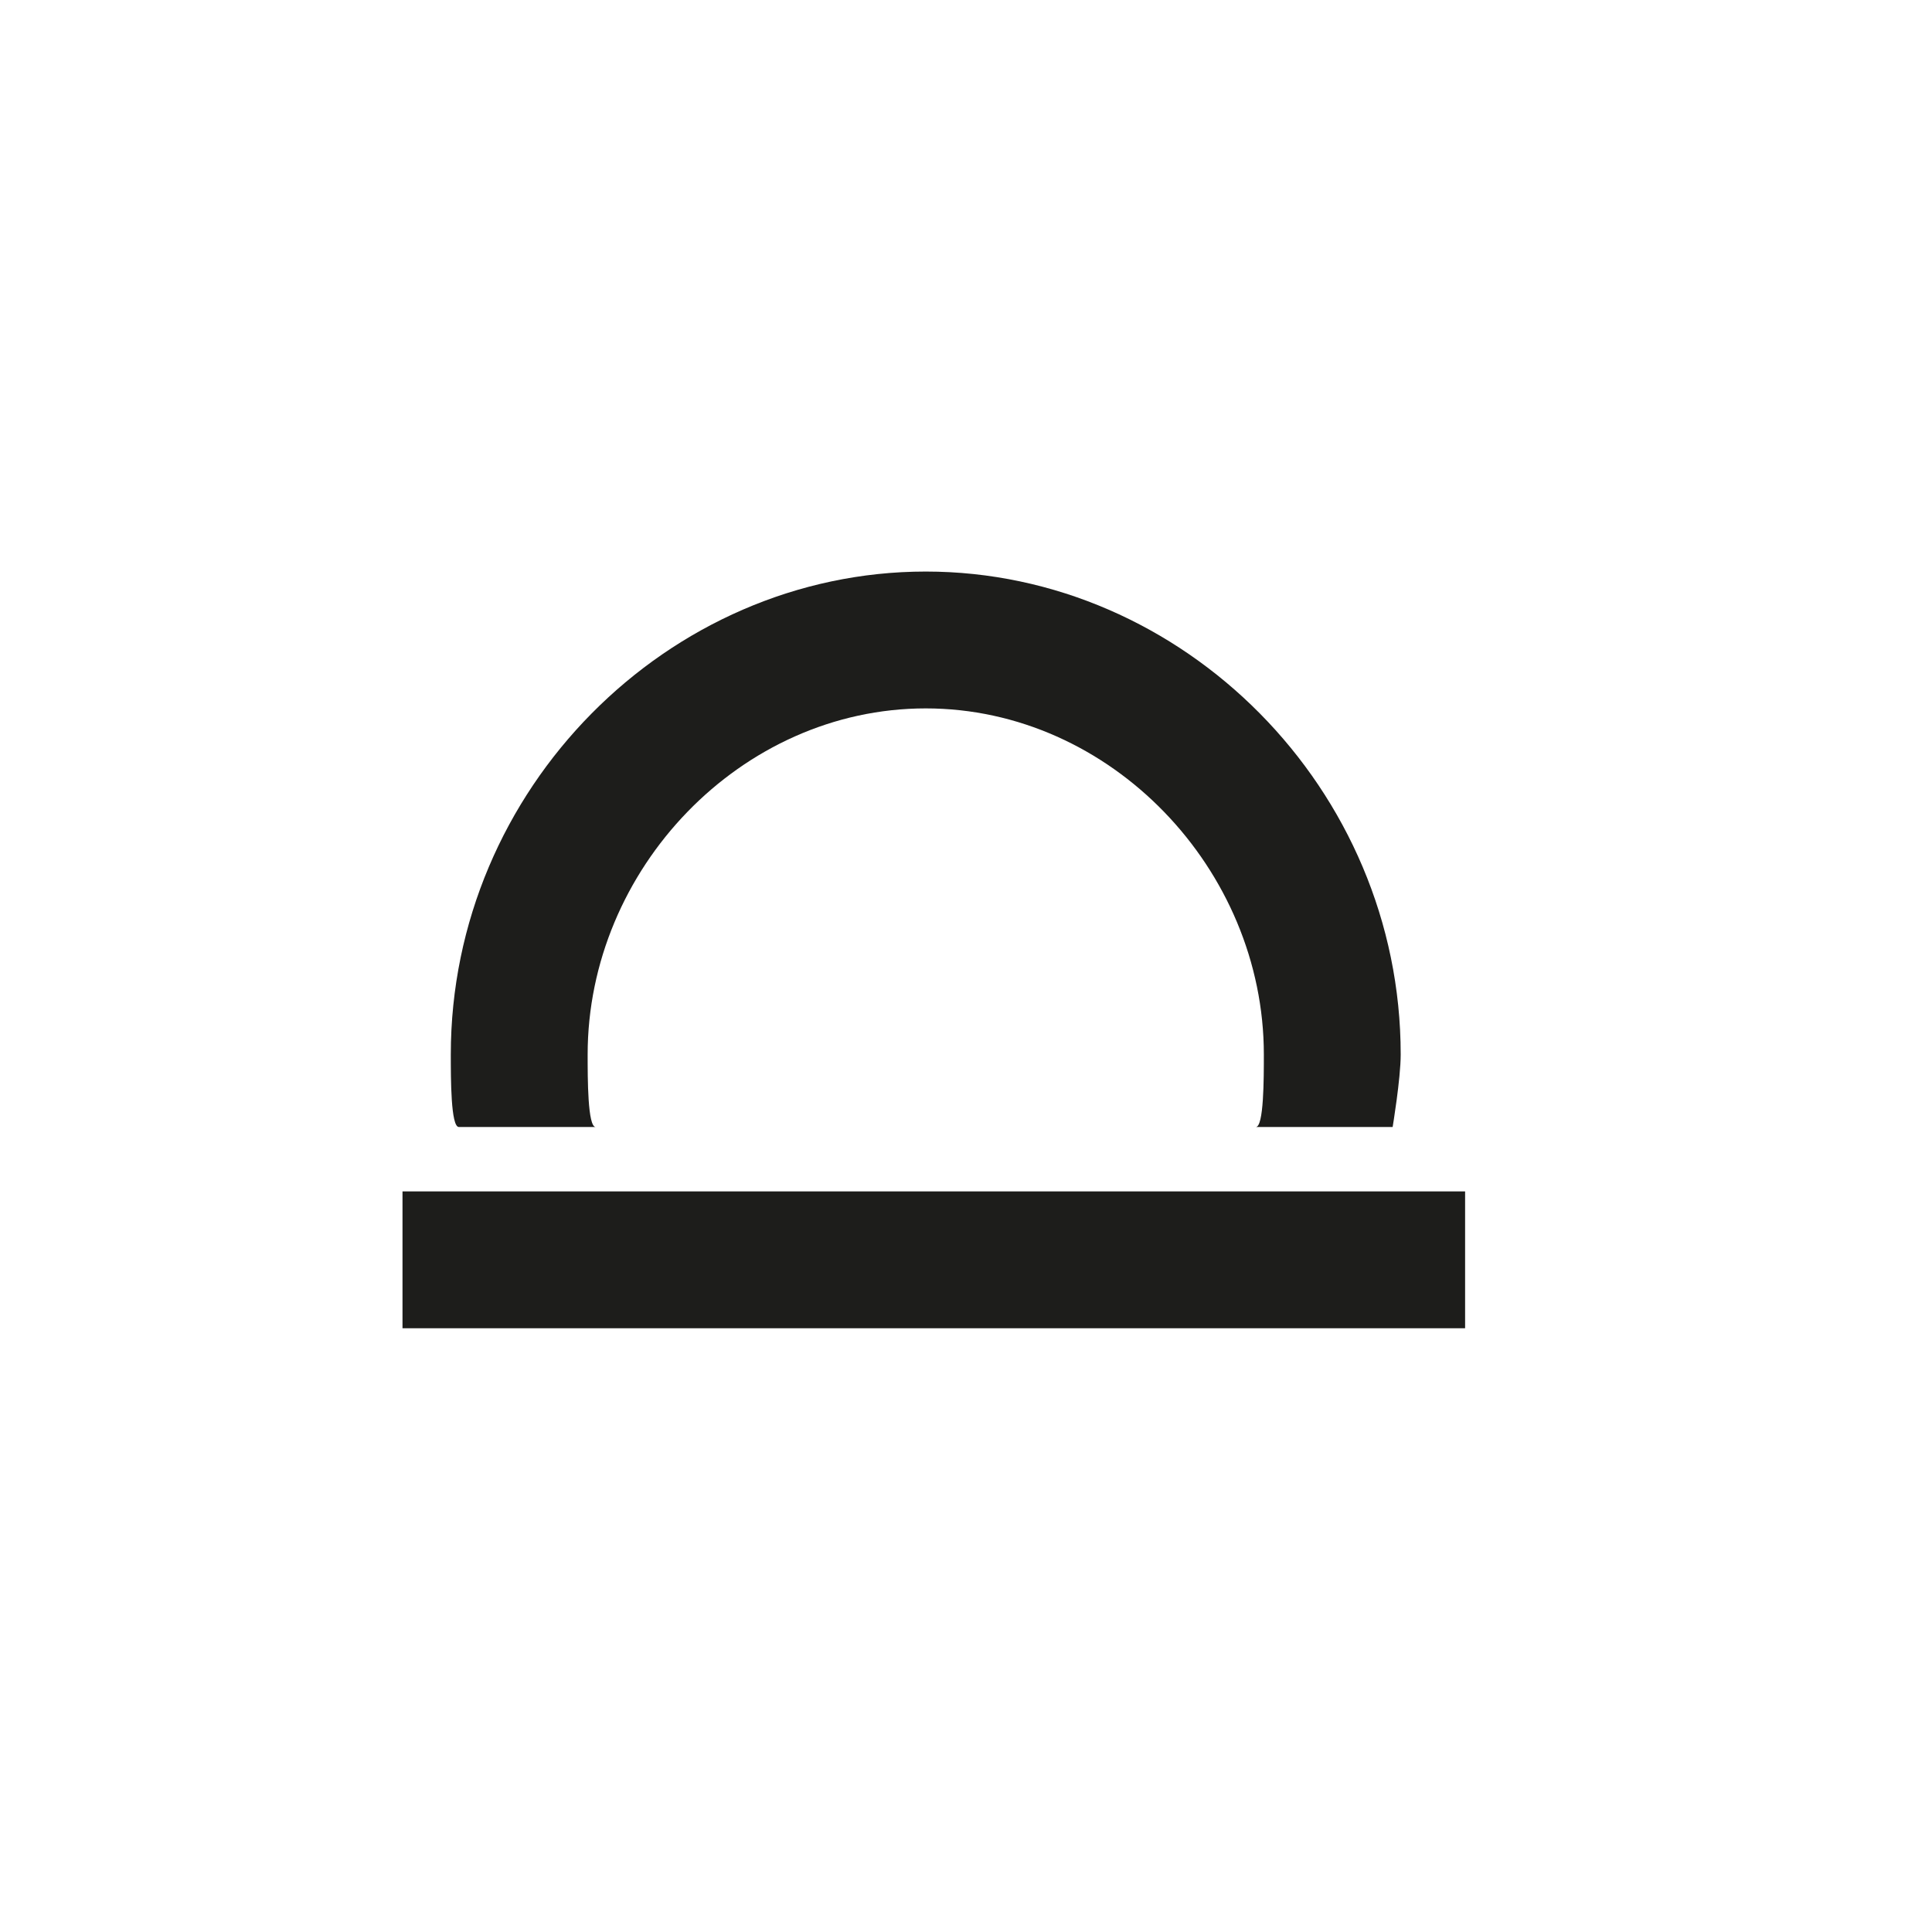 <?xml version="1.0" encoding="utf-8"?>
<!-- Generator: Adobe Illustrator 20.1.0, SVG Export Plug-In . SVG Version: 6.00 Build 0)  -->
<!DOCTYPE svg PUBLIC "-//W3C//DTD SVG 1.1//EN" "http://www.w3.org/Graphics/SVG/1.1/DTD/svg11.dtd">
<svg version="1.1" id="Layer_1" xmlns="http://www.w3.org/2000/svg" xmlns:xlink="http://www.w3.org/1999/xlink" x="0px" y="0px"
	 viewBox="0 0 24 24" style="enable-background:new 0 0 24 24;" xml:space="preserve">
<style type="text/css">
	.st0{fill:#1D1D1B;}
</style>
<path class="st0" d="M7.4,14c-0.1,0-0.1-0.6-0.1-0.9c0-2.3,1.9-4.3,4.2-4.3s4.2,2,4.2,4.3c0,0.3,0,0.9-0.1,0.9h1.7
	c0,0,0.1-0.6,0.1-0.9c0-3.3-2.7-6-5.9-6s-5.9,2.7-5.9,6c0,0.3,0,0.9,0.1,0.9H7.4z"/>
<rect x="5" y="14.8" class="st0" width="13.2" height="1.7"/>
</svg>
